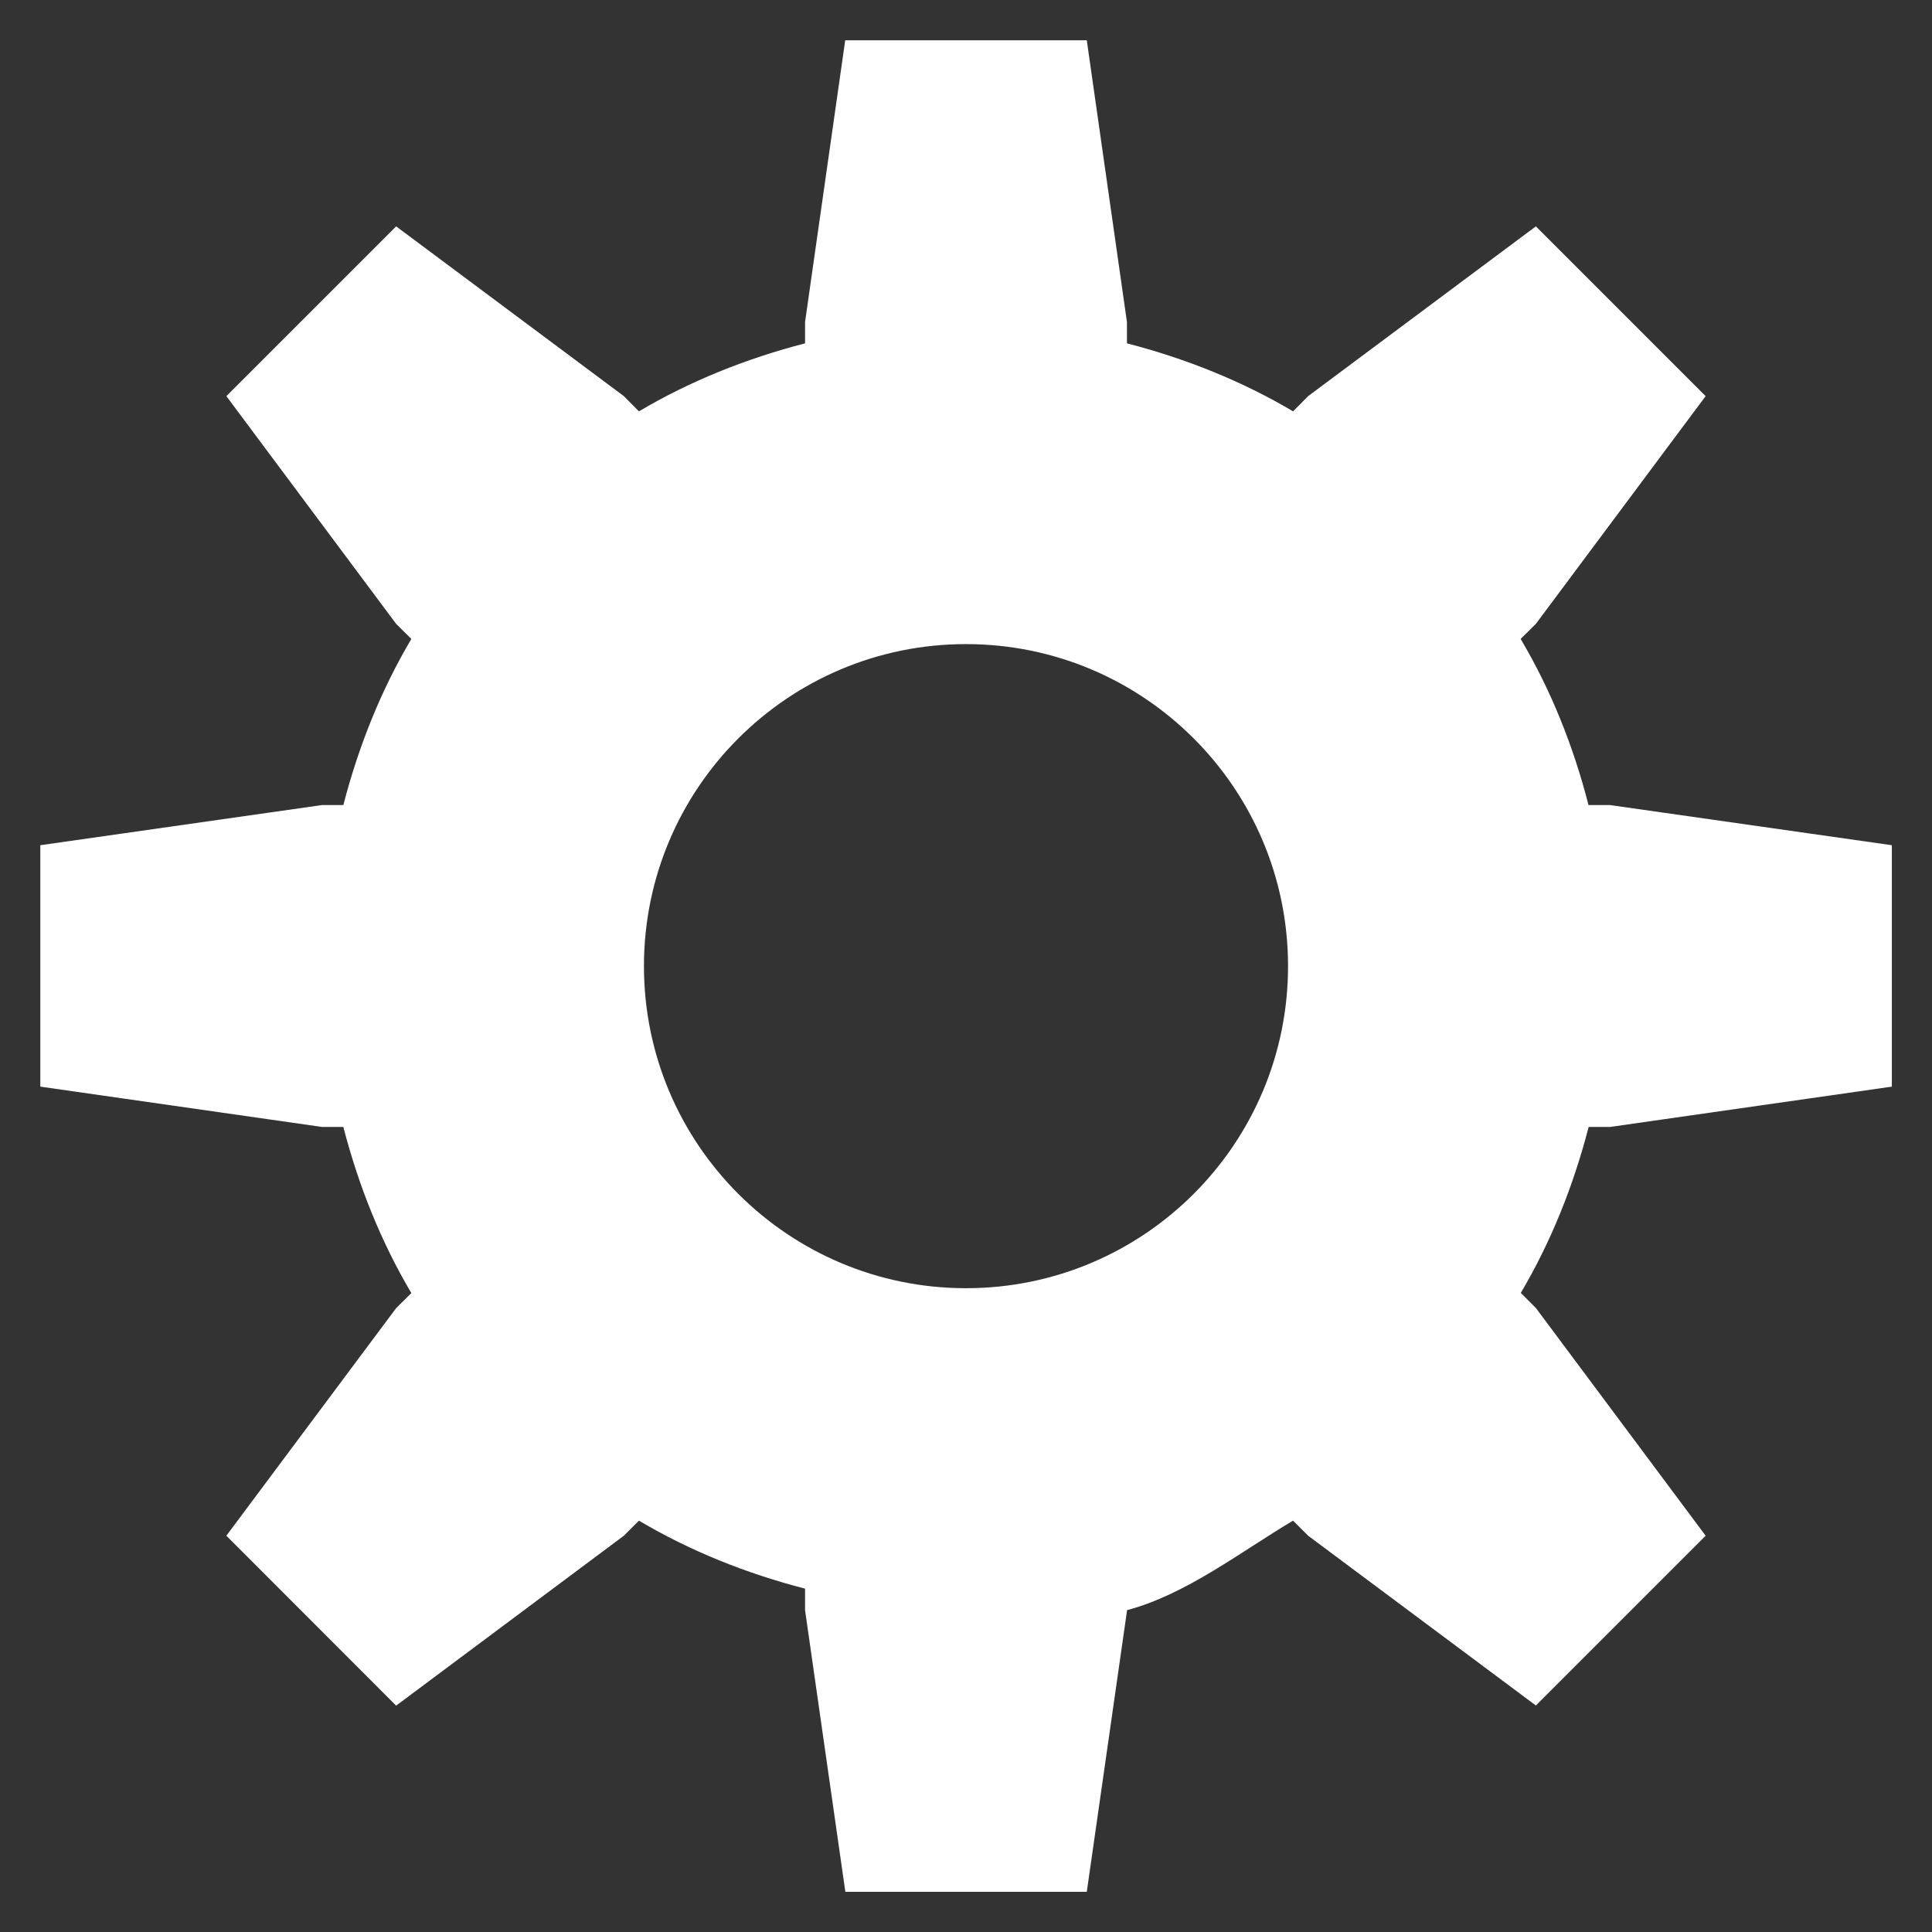 <?xml version="1.0" encoding="UTF-8" standalone="no"?>
<svg
   xmlns:dc="http://purl.org/dc/elements/1.1/"
   xmlns:cc="http://creativecommons.org/ns#"
   xmlns:rdf="http://www.w3.org/1999/02/22-rdf-syntax-ns#"
   xmlns:svg="http://www.w3.org/2000/svg"
   xmlns="http://www.w3.org/2000/svg"
   xmlns:sodipodi="http://sodipodi.sourceforge.net/DTD/sodipodi-0.dtd"
   xmlns:inkscape="http://www.inkscape.org/namespaces/inkscape"
   width="48"
   height="48"
   viewBox="0 0 12.7 12.7"
   version="1.1"
   id="svg1626"
   inkscape:version="1.0 (4035a4fb49, 2020-05-01)"
   sodipodi:docname="setup_general.svg">
  <rect x="0" y="0" width="12.7" height="12.7" fill="#333333" stroke="none"/>
  <defs
     id="defs1620" />
  <sodipodi:namedview
     id="base"
     pagecolor="#121316"
     bordercolor="#666666"
     borderopacity="1.0"
     inkscape:pageopacity="0"
     inkscape:pageshadow="2"
     inkscape:zoom="14"
     inkscape:cx="16.72086"
     inkscape:cy="26.855862"
     inkscape:document-units="px"
     inkscape:current-layer="layer2"
     showgrid="true"
     units="px"
     inkscape:window-width="1440"
     inkscape:window-height="837"
     inkscape:window-x="0"
     inkscape:window-y="35"
     inkscape:window-maximized="1"
     inkscape:document-rotation="0">
    <inkscape:grid
       type="xygrid"
       id="grid2171"
       empspacing="20"
       dotted="false" />
  </sodipodi:namedview>
  <g
     inkscape:label="Background"
     inkscape:groupmode="layer"
     id="layer1"
     transform="translate(0,-291.708)" />
  <g
     inkscape:groupmode="layer"
     id="layer2"
     inkscape:label="Icon">
    <path
       style="fill:#ffffff;fill-opacity:1;stroke:none;stroke-width:0.265"
       d="M 5.556,0.265 5.292,2.117 V 2.257 C 4.905,2.357 4.536,2.505 4.2,2.704 L 4.101,2.604 2.604,1.488 1.488,2.604 2.604,4.101 2.704,4.2 C 2.505,4.536 2.357,4.905 2.257,5.292 H 2.117 L 0.265,5.556 v 1.587 L 2.117,7.408 H 2.257 C 2.357,7.795 2.505,8.164 2.704,8.5 L 2.604,8.599 1.488,10.095 2.604,11.212 4.101,10.095 4.2,9.996 C 4.536,10.195 4.905,10.343 5.292,10.443 v 0.141 l 0.265,1.852 h 1.587 l 0.265,-1.852 v 0 C 7.795,10.483 8.164,10.195 8.5,9.996 l 0.099,0.099 1.497,1.116 1.116,-1.116 -1.116,-1.497 -0.099,-0.099 C 10.195,8.164 10.343,7.795 10.443,7.408 h 0.141 l 1.852,-0.265 v -1.587 L 10.583,5.292 h -0.141 C 10.343,4.905 10.195,4.536 9.996,4.2 L 10.096,4.101 11.212,2.604 10.096,1.488 8.599,2.604 8.5,2.704 C 8.164,2.505 7.795,2.357 7.408,2.257 V 2.117 L 7.144,0.265 Z m 0.794,3.969 c 1.169,0 2.117,0.948 2.117,2.117 0,1.169 -0.948,2.117 -2.117,2.117 -1.169,0 -2.117,-0.948 -2.117,-2.117 0,-1.169 0.948,-2.117 2.117,-2.117 z"
       id="path5055"
       inkscape:connector-curvature="0"
       sodipodi:nodetypes="cccccccccccccccccccccccccccccccccccccccccccccccccsssss" />
  </g>
</svg>
